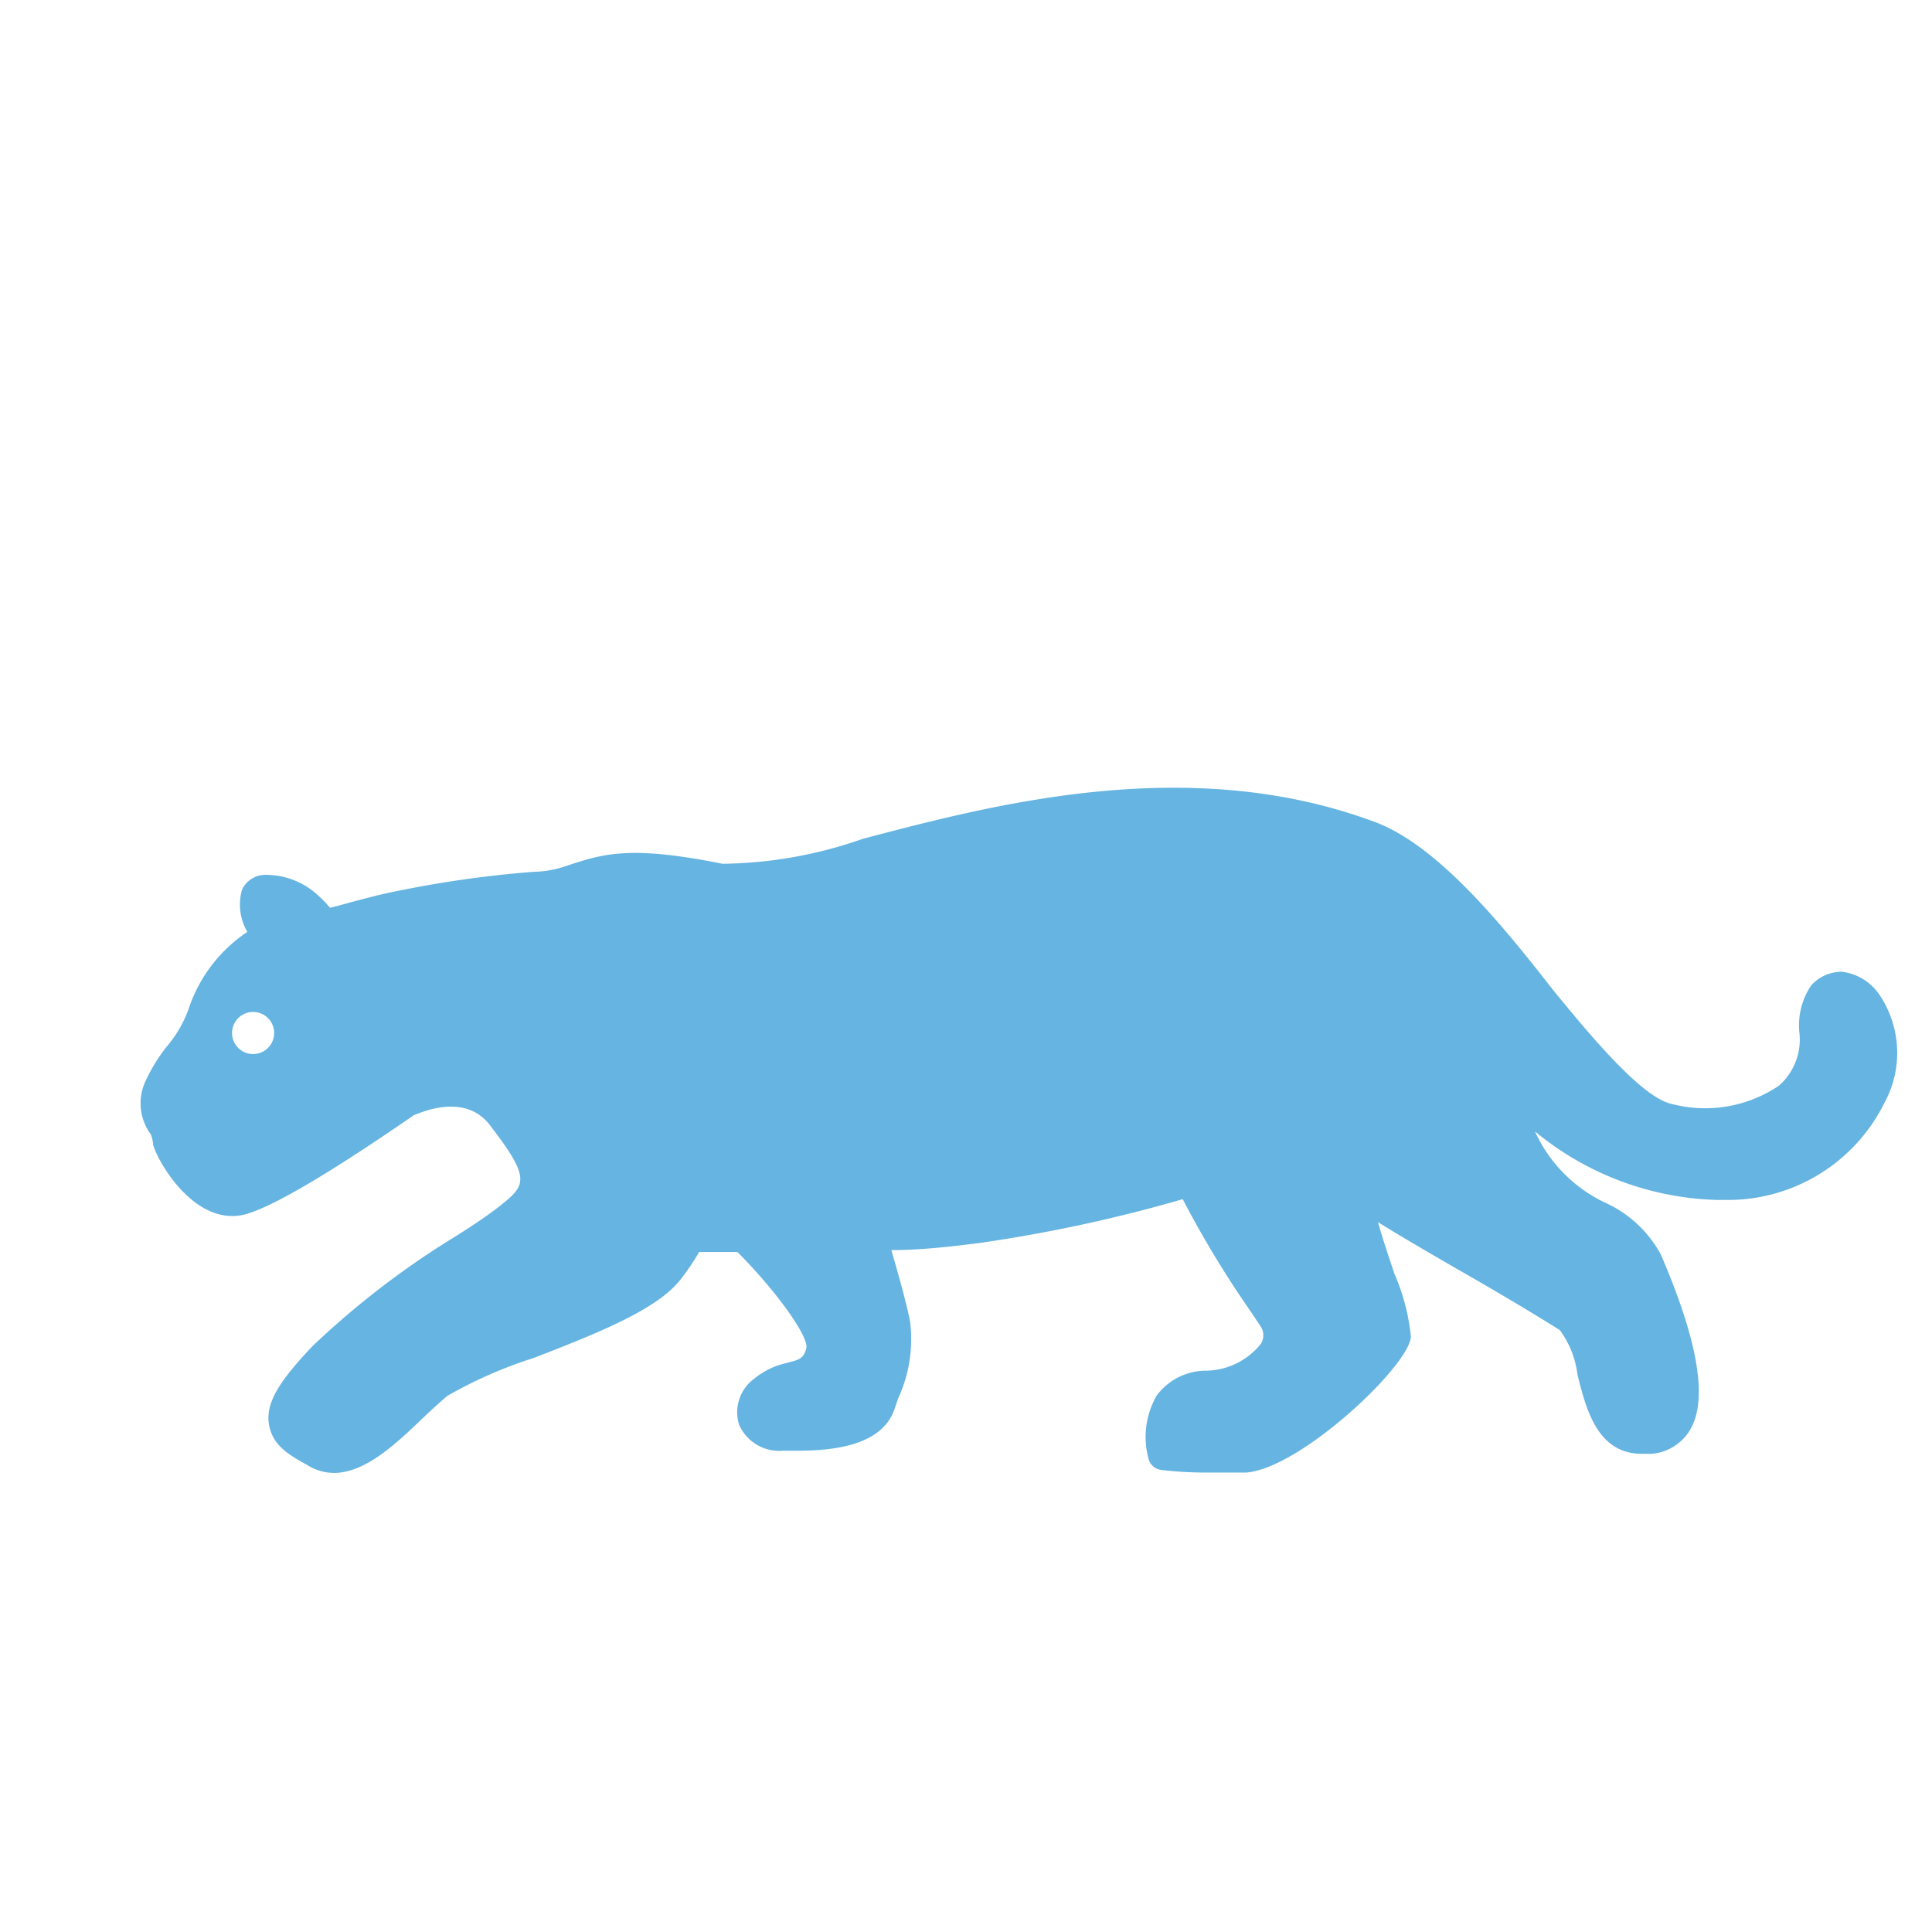 <svg id="Layer_1" data-name="Layer 1" xmlns="http://www.w3.org/2000/svg" viewBox="0 0 50.46 50.46"><defs><style>.cls-1{fill:#65b4e1;}</style></defs><title>jaguarete</title><path class="cls-1" d="M49.1,26a1.38,1.38,0,0,0-1-.62,1.08,1.08,0,0,0-.79.35A1.85,1.85,0,0,0,47,27a1.61,1.61,0,0,1-.53,1.35,3.44,3.44,0,0,1-2.78.49c-.75-.14-2-1.6-3.14-3C39.12,24,37.45,22,35.83,21.44c-4.83-1.77-9.92-.42-13.3.47a11.37,11.37,0,0,1-3.66.65c-2.44-.49-3.12-.26-4.09.06a2.74,2.74,0,0,1-.84.15,28.71,28.71,0,0,0-3.7.53c-.31.06-.88.21-1.31.33l-.31.08a3.12,3.12,0,0,0-.33-.34,2,2,0,0,0-1.38-.52.67.67,0,0,0-.59.39,1.42,1.42,0,0,0,.14,1.1,3.88,3.88,0,0,0-1.53,2,3.15,3.15,0,0,1-.58,1,4.48,4.48,0,0,0-.56.92,1.37,1.37,0,0,0,.15,1.37A.9.9,0,0,1,4,29.9c.11.41,1,2,2.23,1.85.95-.1,4-2.23,4.59-2.63.05,0,1.32-.65,2,.3,1,1.3.93,1.52.33,2-.31.26-.84.62-1.46,1a22.2,22.2,0,0,0-3.54,2.75c-.78.83-1.21,1.42-1.13,2s.53.83,1,1.09a1.32,1.32,0,0,0,.7.21c.82,0,1.62-.76,2.29-1.4.23-.22.46-.43.67-.61a11.57,11.57,0,0,1,2.28-1c1.54-.6,3.14-1.22,3.78-2a5.88,5.88,0,0,0,.52-.76h1c1,1,1.87,2.21,1.8,2.51s-.23.31-.52.39a2,2,0,0,0-.83.4,1.09,1.09,0,0,0-.41,1.2,1.14,1.14,0,0,0,1.14.69h.36c.88,0,2.22-.1,2.56-1.08l.1-.29a3.7,3.7,0,0,0,.31-2c-.1-.52-.35-1.39-.49-1.87.81,0,1.61-.1,2.26-.18a38.81,38.81,0,0,0,5.35-1.15,27,27,0,0,0,1.78,2.94l.26.39a.42.42,0,0,1,0,.45,1.87,1.87,0,0,1-1.48.7,1.61,1.61,0,0,0-1.24.65A2.17,2.17,0,0,0,30,38.11a.39.39,0,0,0,.32.28,9.66,9.66,0,0,0,1.23.07c.29,0,.63,0,1,0,1.41-.11,4.23-2.76,4.3-3.54a5.39,5.39,0,0,0-.43-1.65c-.14-.42-.31-.92-.43-1.35.53.33,1.31.79,2.34,1.38s2,1.18,2.41,1.44a2.46,2.46,0,0,1,.46,1.16c.22.88.51,2.07,1.68,2.07l.27,0a1.29,1.29,0,0,0,1-.64c.58-1-.1-3-.77-4.56a3.11,3.11,0,0,0-1.46-1.36,3.8,3.8,0,0,1-1.83-1.86,7.79,7.79,0,0,0,4.75,1.79h.24a4.56,4.56,0,0,0,4.14-2.54A2.72,2.72,0,0,0,49.1,26ZM6.62,27.53A.55.55,0,1,1,7.16,27,.55.55,0,0,1,6.62,27.53Z"/></svg>